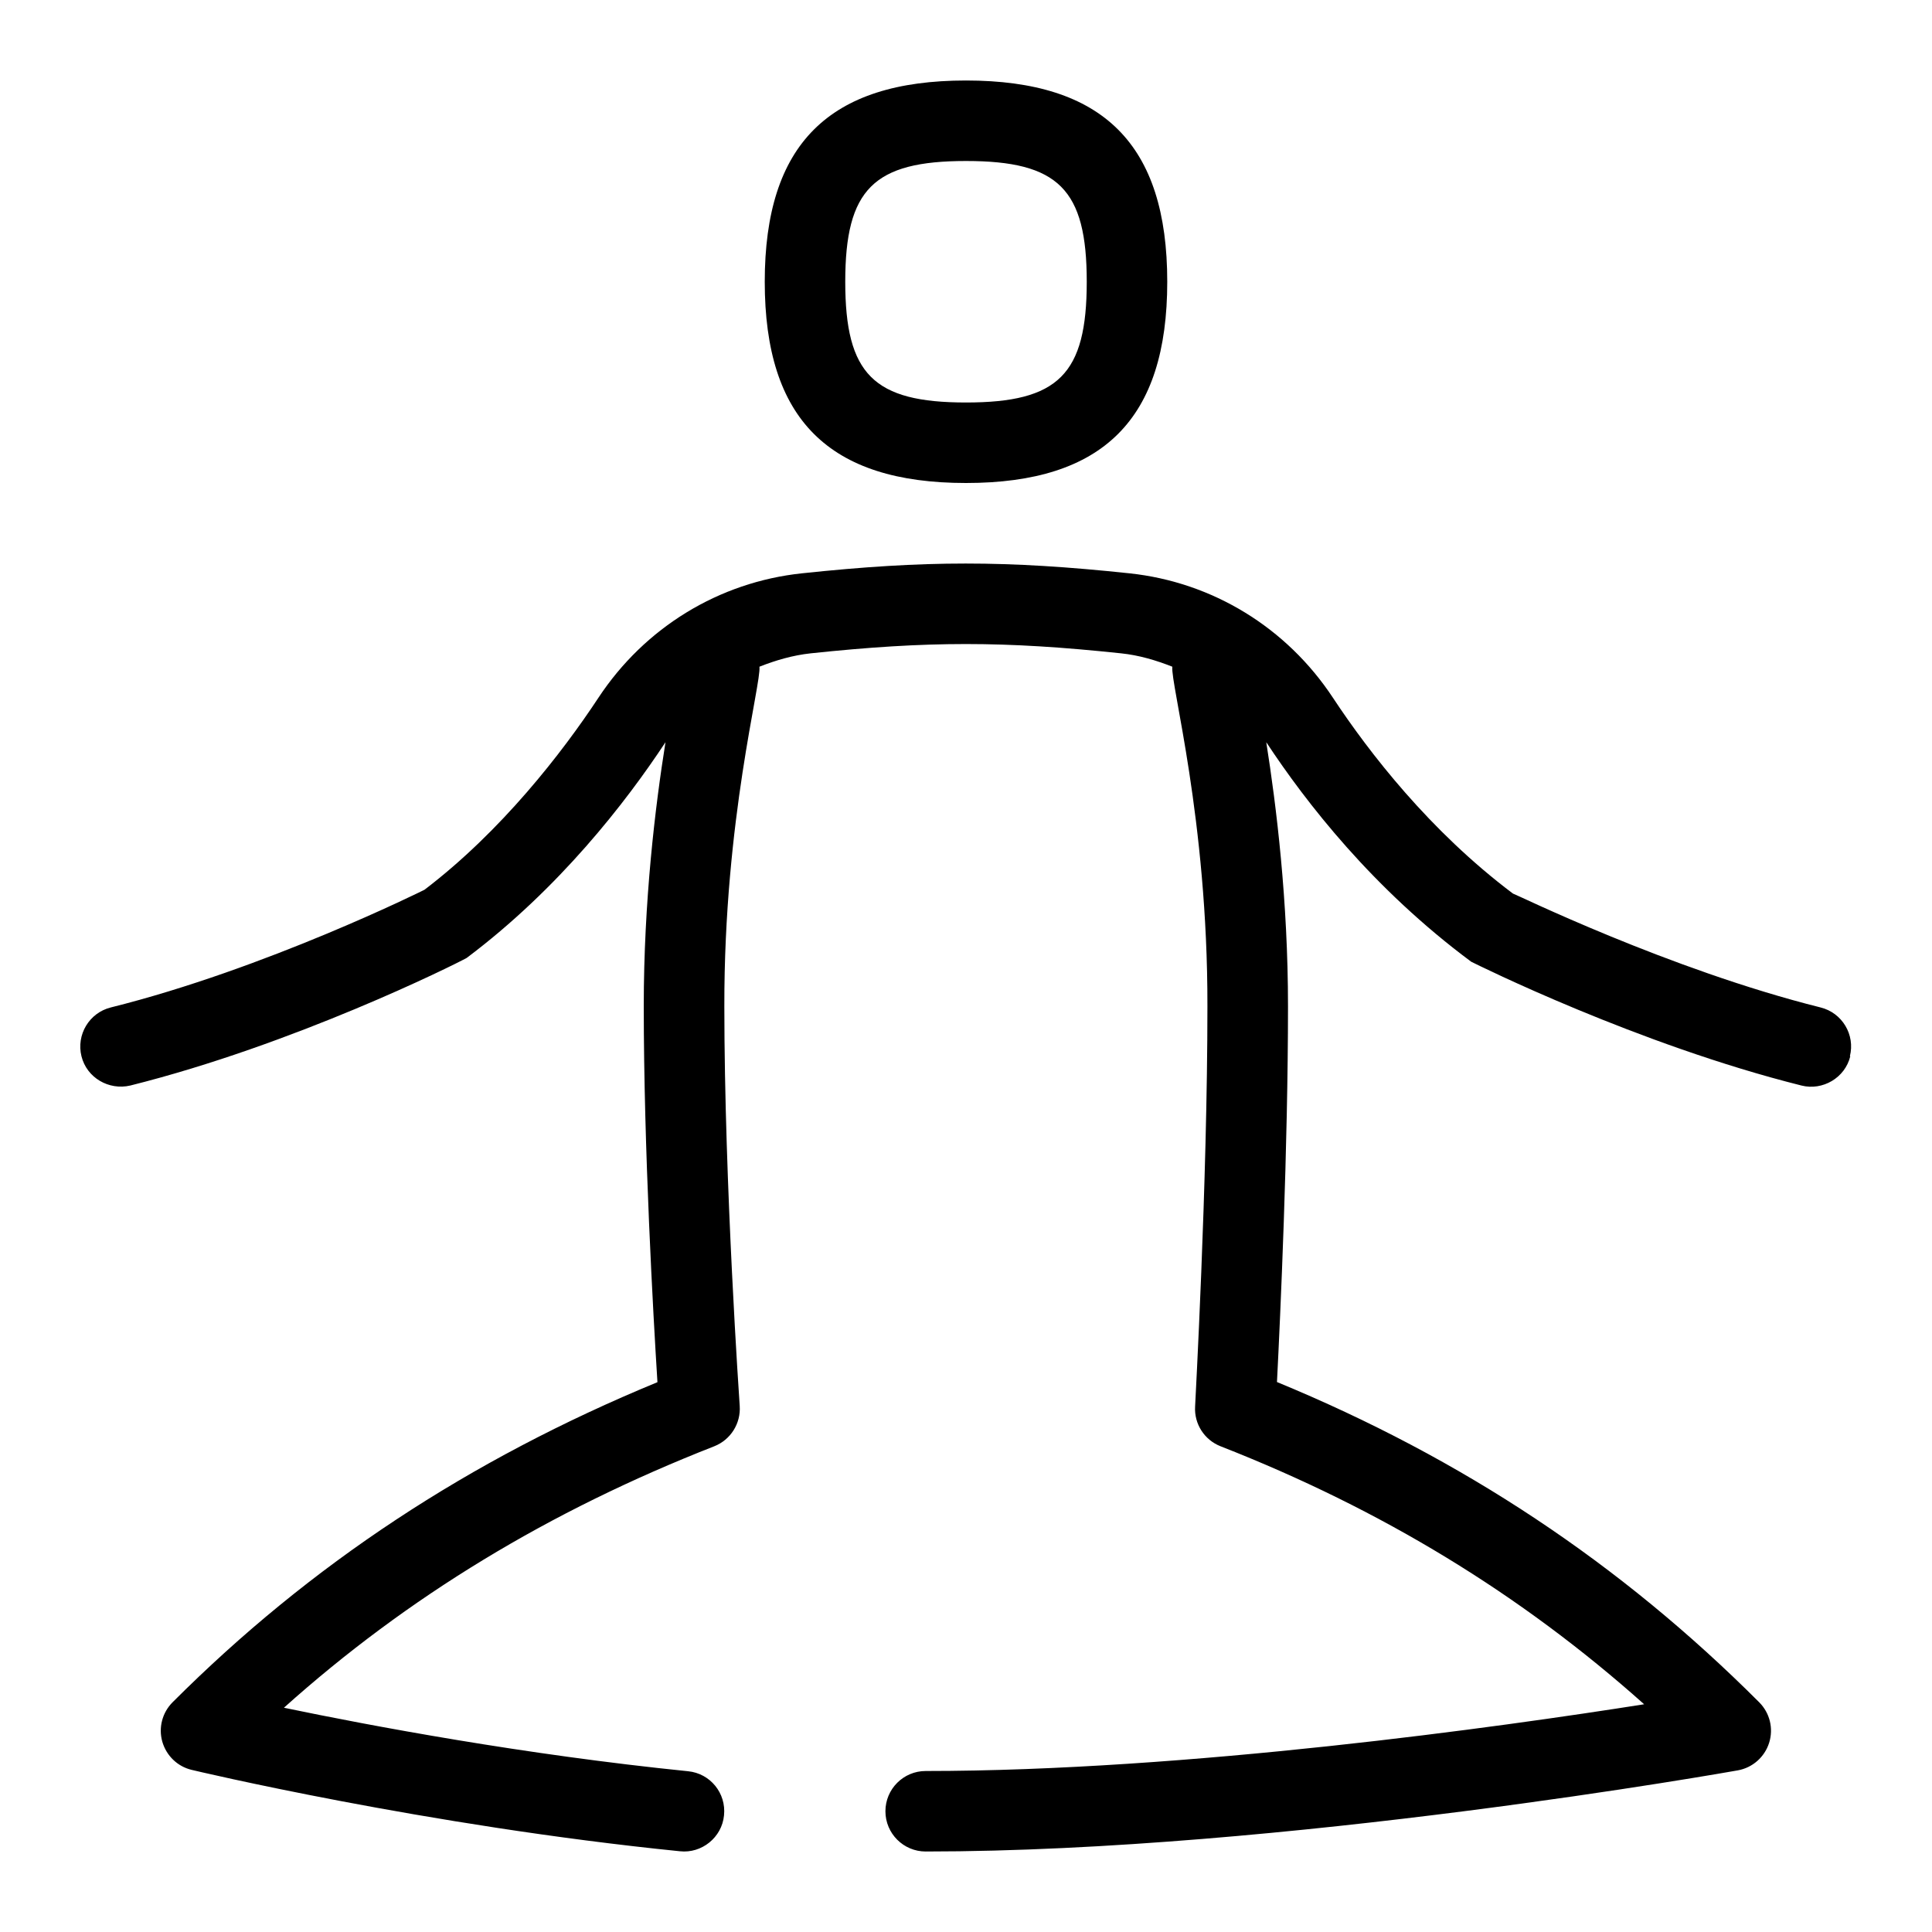 <svg id="Layer_1" viewBox="0 0 24 24" xmlns="http://www.w3.org/2000/svg" data-name="Layer 1"><path d="m12 6c1.706 0 2.5-.794 2.5-2.5s-.794-2.5-2.5-2.5-2.5.794-2.5 2.5.794 2.5 2.5 2.5zm0-4c1.149 0 1.5.351 1.5 1.5s-.351 1.5-1.5 1.5-1.5-.351-1.5-1.5.351-1.5 1.5-1.5zm10.985 11.121c-.066.27-.345.43-.606.364-2.03-.508-4.019-1.496-4.103-1.538-1.223-.908-2.053-1.979-2.546-2.727.126.795.27 1.973.27 3.279 0 1.762-.095 3.847-.137 4.669 2.304.95 4.267 2.254 5.99 3.978.132.132.18.325.124.503s-.206.31-.389.343c-.057.01-5.651 1.008-10.089 1.008-.276 0-.5-.224-.5-.5s.224-.5.5-.5c3.244 0 7.137-.547 8.925-.829-1.533-1.369-3.263-2.422-5.262-3.205-.201-.079-.329-.278-.316-.494 0-.027.153-2.762.153-4.972.004-2.327-.46-4.005-.436-4.218-.203-.08-.414-.143-.636-.166-1.457-.154-2.4-.154-3.857 0-.222.024-.433.086-.636.166.025.208-.44 1.894-.436 4.218 0 2.206.189 4.938.191 4.965.015.218-.113.421-.316.501-2.054.805-3.811 1.872-5.346 3.248 1.08.225 2.989.583 5.021.789.274.027.475.272.446.548-.026.275-.278.476-.548.446-3.163-.319-6.037-1.004-6.065-1.011-.177-.042-.315-.177-.365-.351-.049-.174 0-.361.128-.489 1.708-1.708 3.682-3.011 6.023-3.976-.052-.826-.17-2.91-.17-4.671 0-1.307.143-2.485.27-3.279-.493.748-1.323 1.819-2.47 2.68-.16.089-2.148 1.077-4.179 1.585-.267.062-.54-.097-.606-.364s.096-.539.364-.606c1.921-.479 3.878-1.452 3.897-1.462.956-.728 1.71-1.702 2.16-2.384.576-.874 1.498-1.438 2.529-1.547 1.527-.162 2.541-.162 4.068 0 1.031.109 1.953.673 2.529 1.547.45.681 1.203 1.655 2.235 2.431.018 0 1.938.944 3.822 1.415.269.067.431.339.364.606z"/></svg>